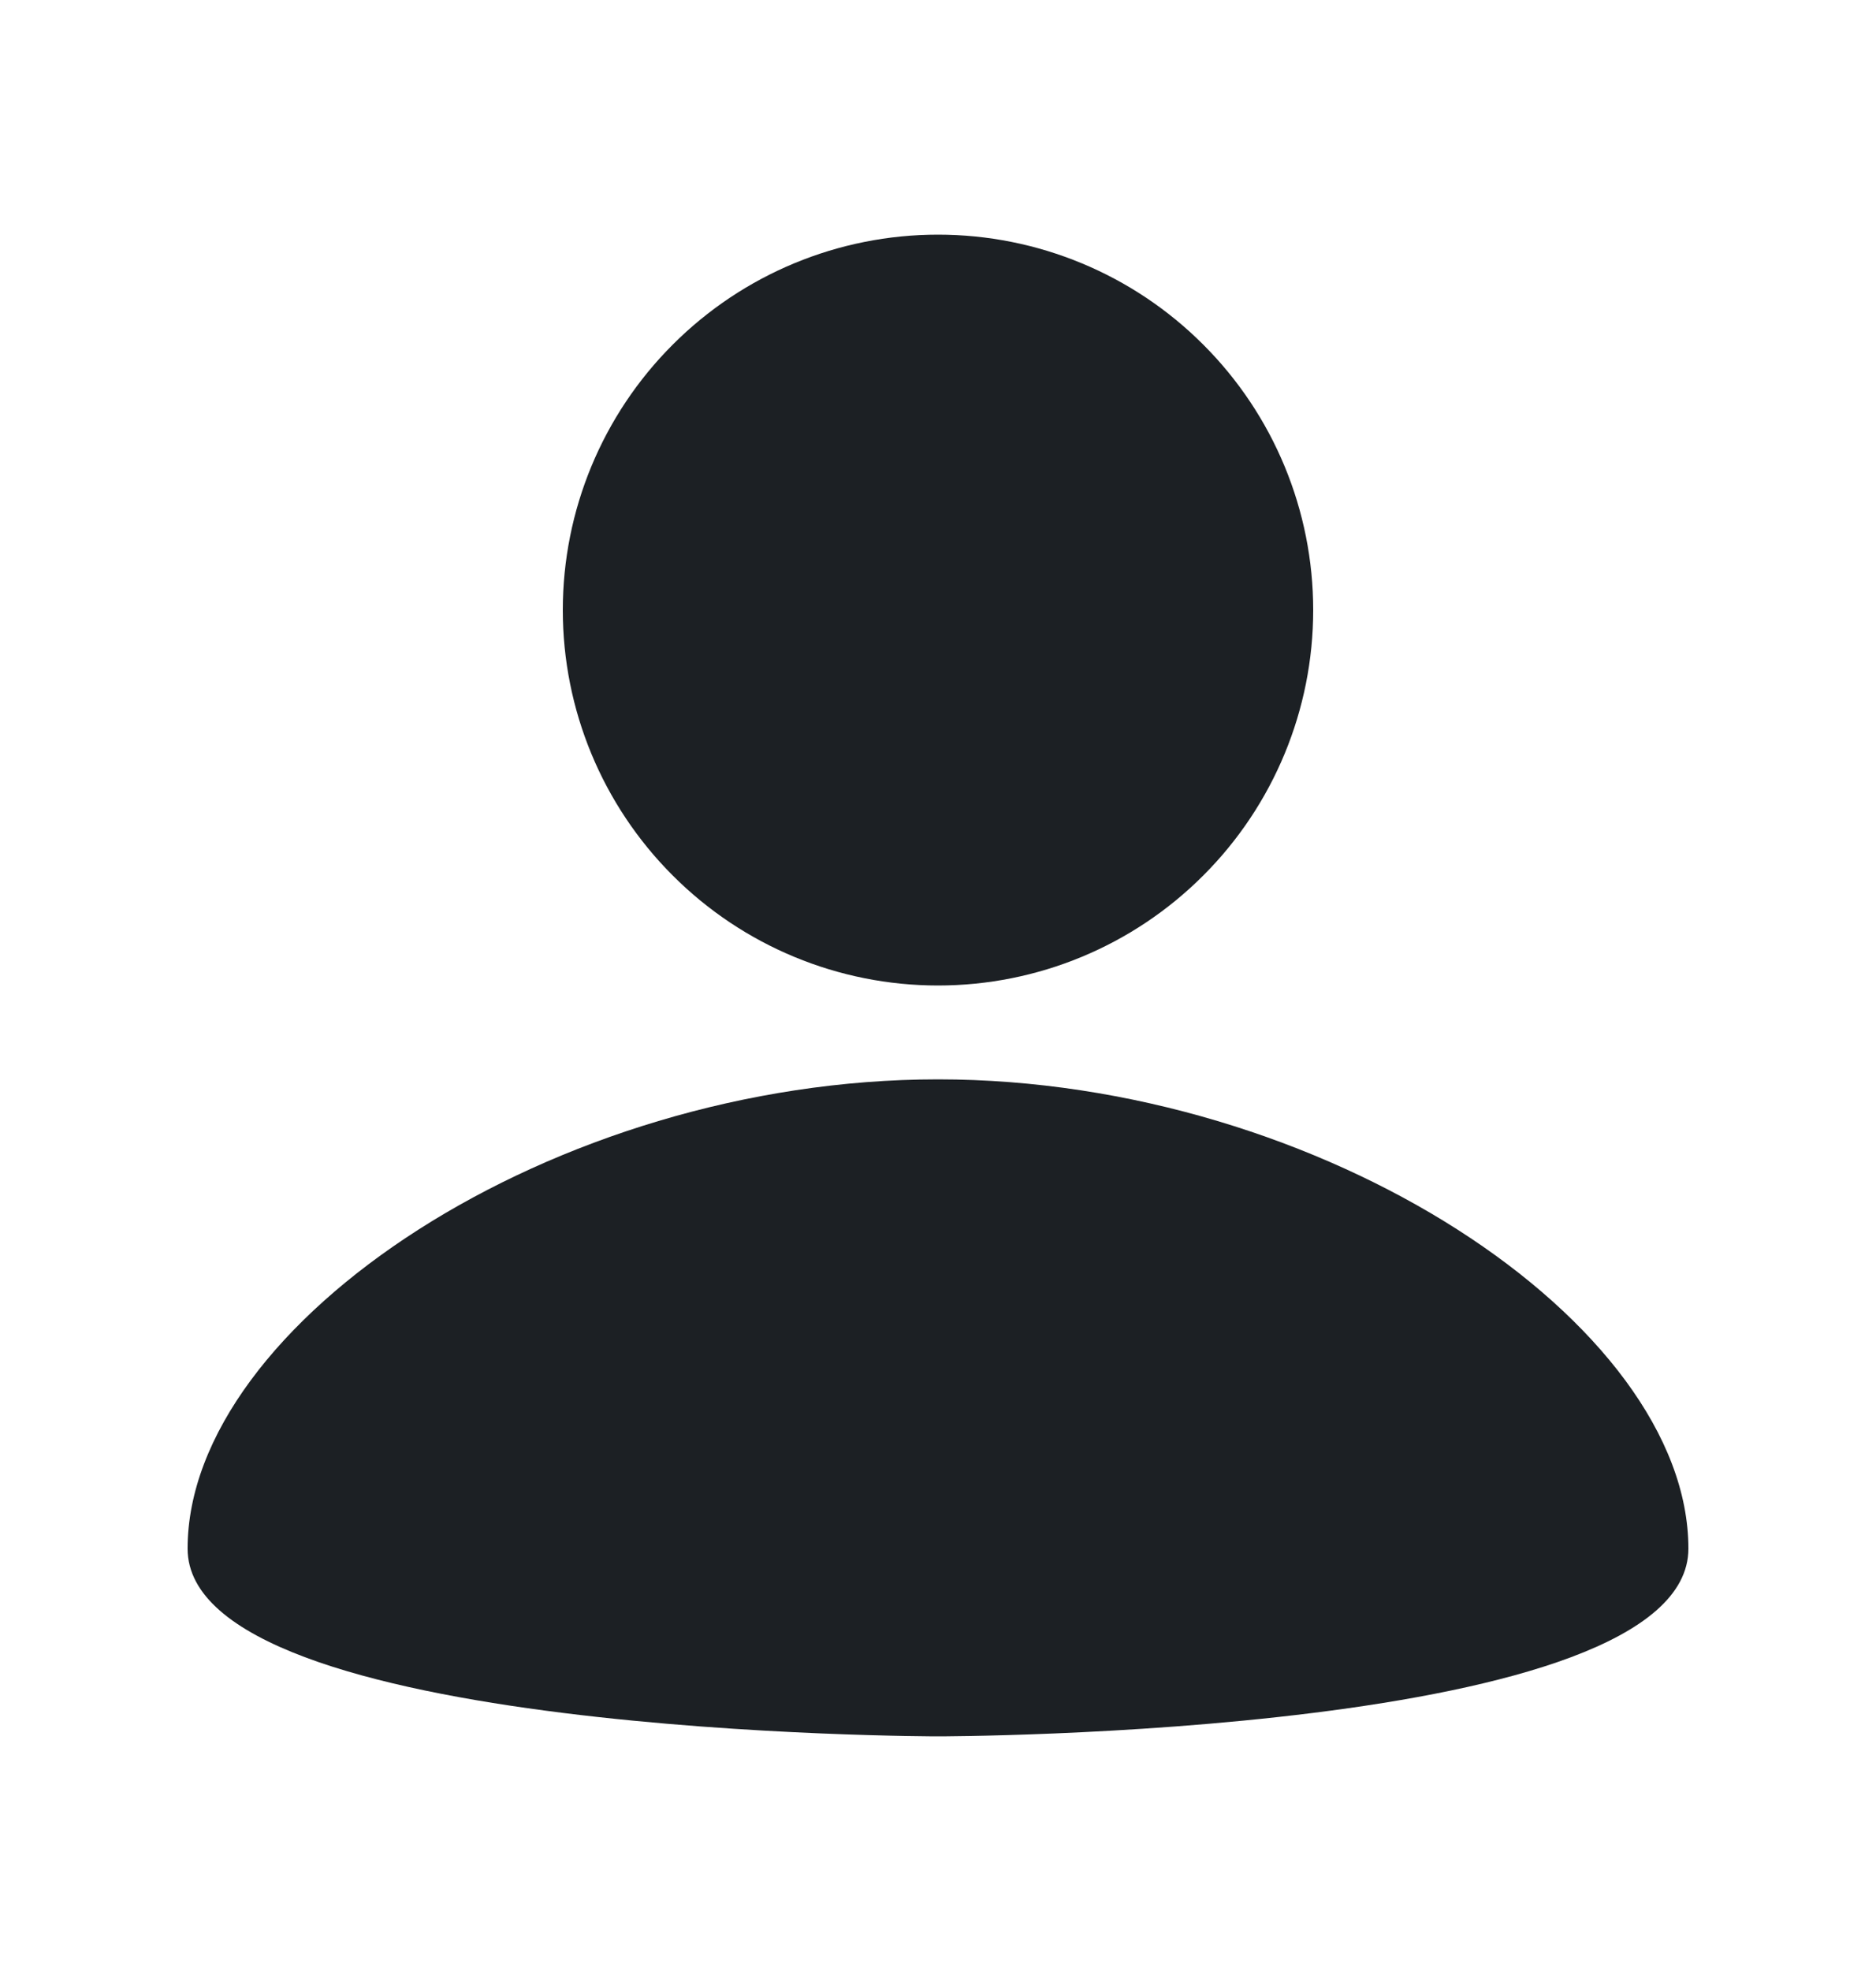 <svg width="20" height="21" viewBox="0 0 20 21" fill="none" xmlns="http://www.w3.org/2000/svg">
<mask id="mask0_7739_6173" style="mask-type:alpha" maskUnits="userSpaceOnUse" x="0" y="0" width="20" height="21">
<rect y="0.5" width="20" height="20" fill="#D9D9D9"/>
</mask>
<g mask="url(#mask0_7739_6173)">
<path d="M10 2.5C11.061 2.5 12.078 2.921 12.828 3.672C13.579 4.422 14 5.439 14 6.5C14 7.561 13.579 8.578 12.828 9.328C12.078 10.079 11.061 10.5 10 10.5C8.939 10.5 7.922 10.079 7.172 9.328C6.421 8.578 6 7.561 6 6.5C6 5.439 6.421 4.422 7.172 3.672C7.922 2.921 8.939 2.5 10 2.5ZM10 18.5C10 18.5 18 18.5 18 16.5C18 14.1 14.1 11.5 10 11.5C5.9 11.5 2 14.1 2 16.5C2 18.5 10 18.5 10 18.5Z" fill="#1C2024"/>
</g>
</svg>
